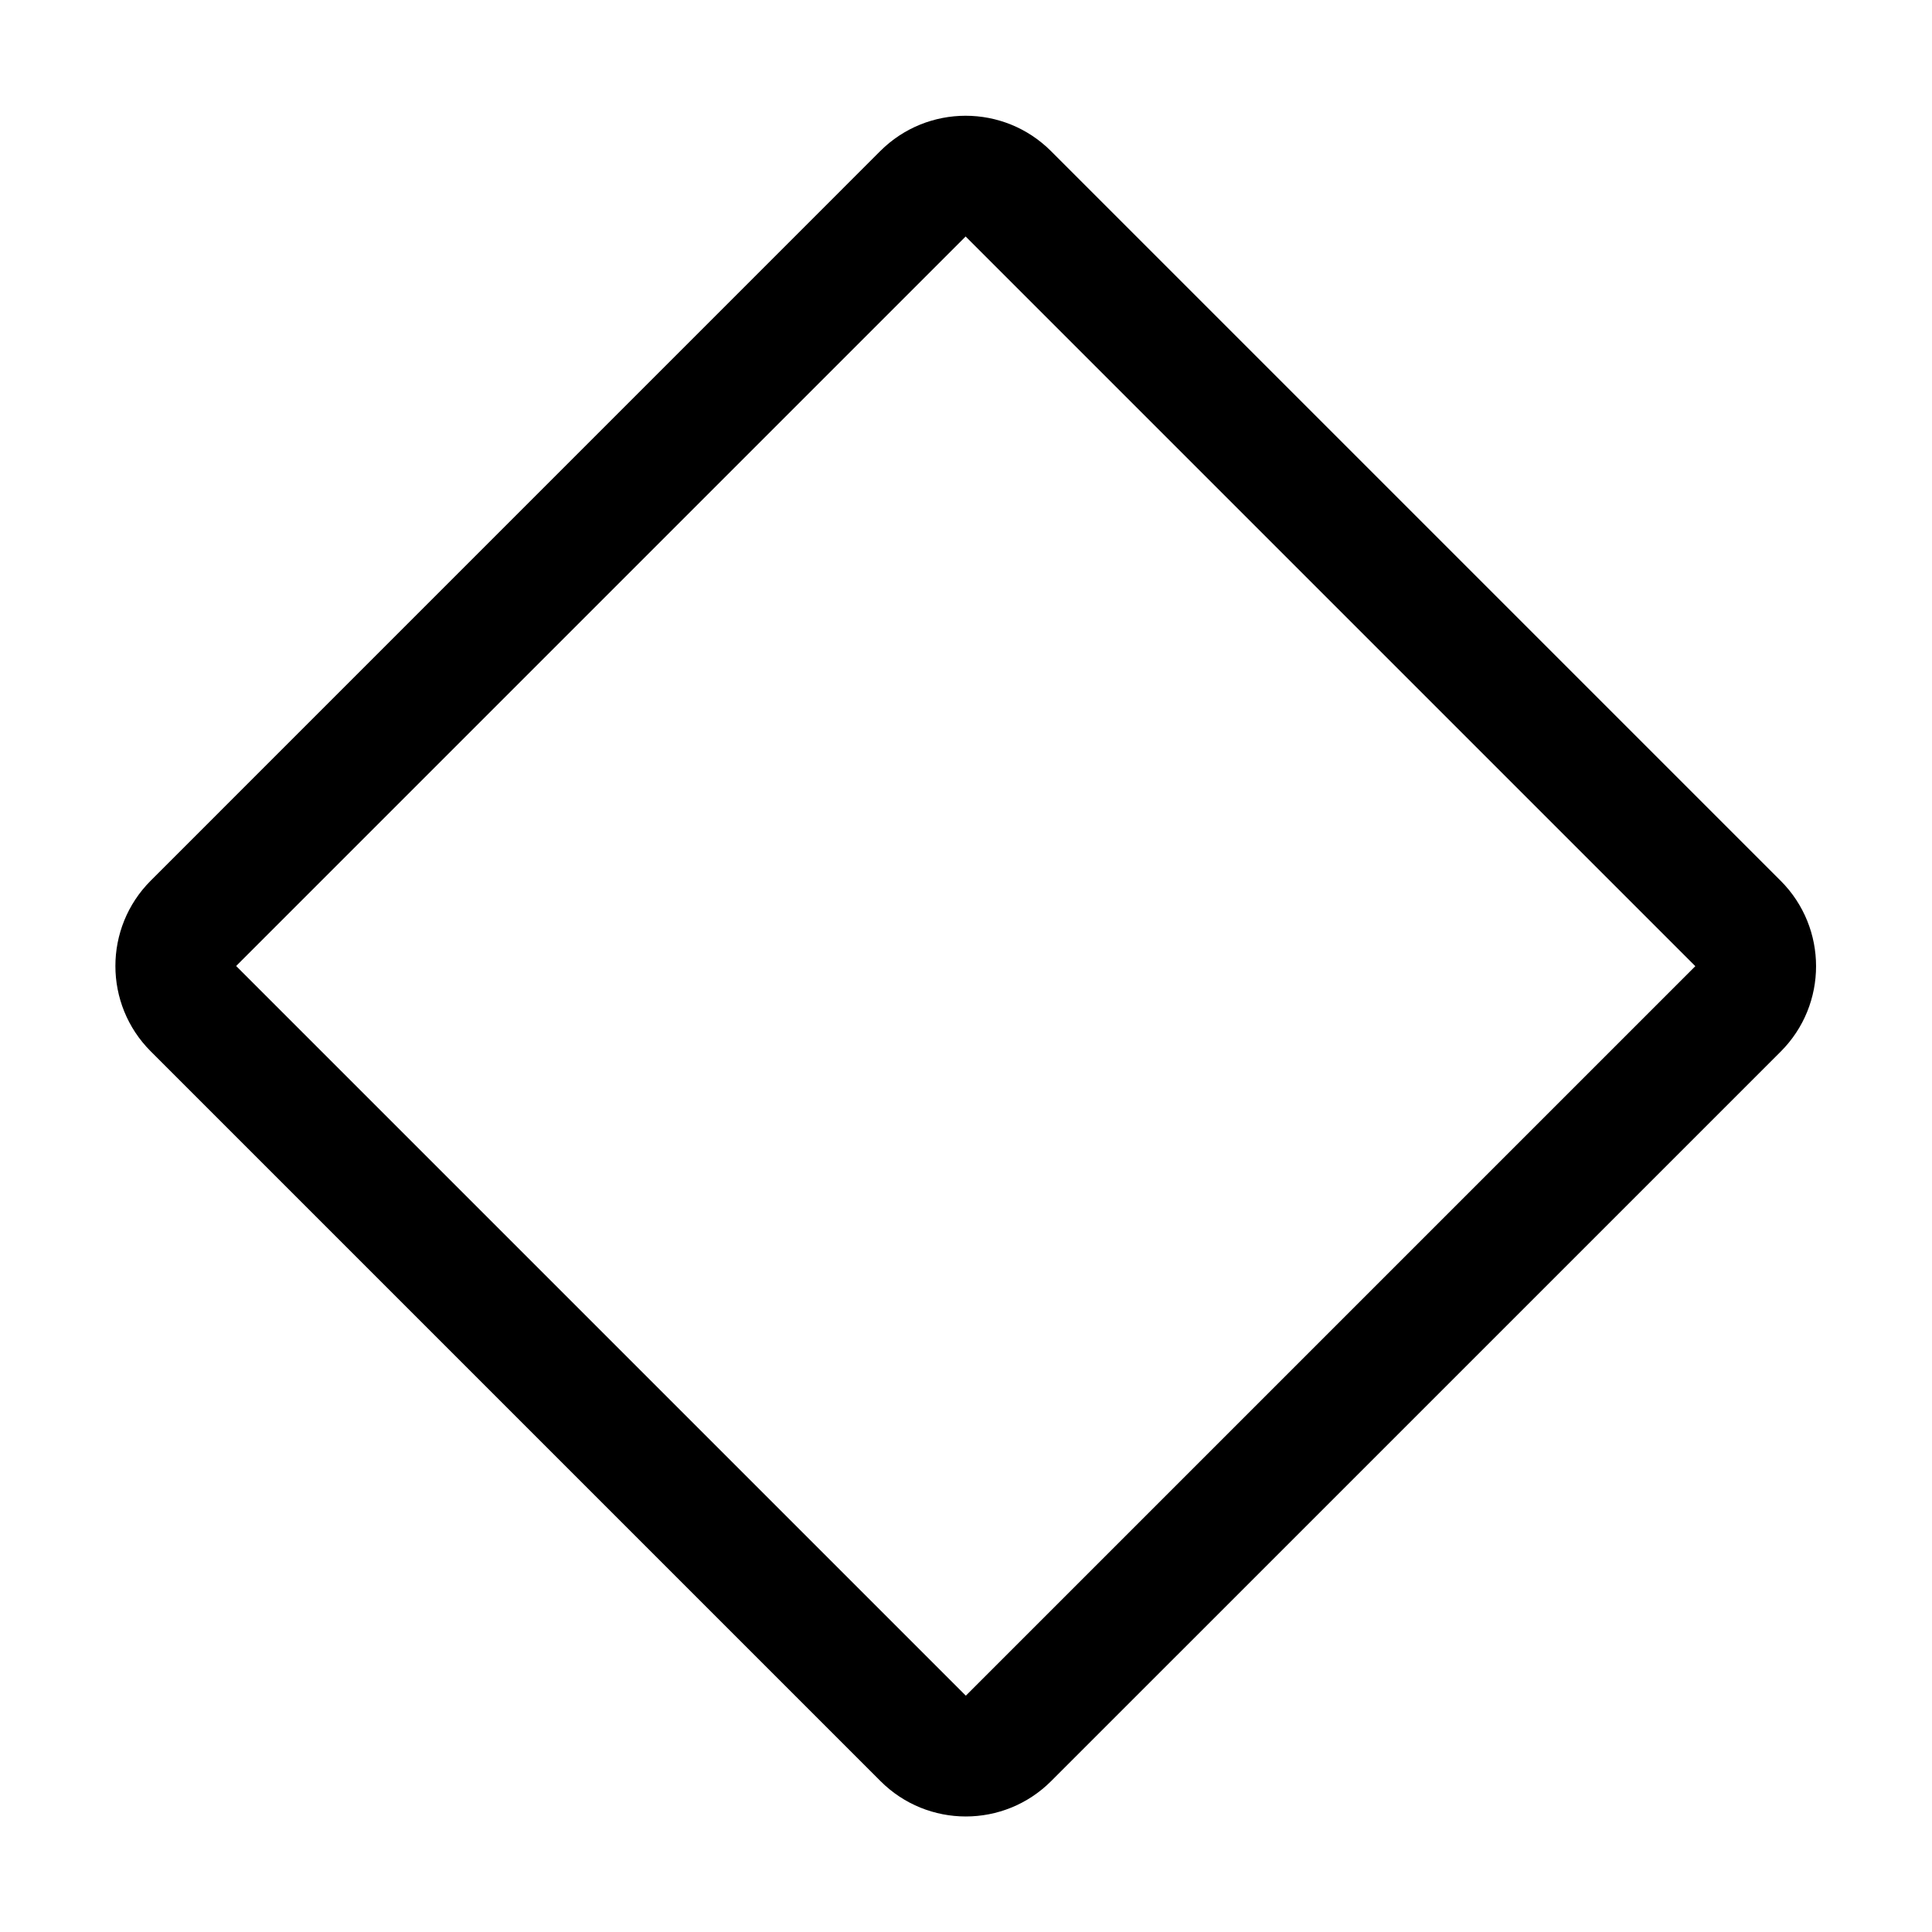 <svg xmlns="http://www.w3.org/2000/svg" width="32" height="32" fill="none" viewBox="0 0 32 32"><path fill="#000" fill-rule="evenodd" d="M2.497 17.414C1.716 16.633 1.716 15.367 2.497 14.586L14.579 2.503C15.36 1.722 16.627 1.722 17.408 2.503L29.494 14.589C30.275 15.37 30.275 16.637 29.494 17.418L17.411 29.5C16.63 30.282 15.364 30.282 14.583 29.5L2.497 17.414ZM15.994 3.917L3.911 16L15.997 28.086L28.08 16.003L15.994 3.917Z" clip-rule="evenodd"/></svg>